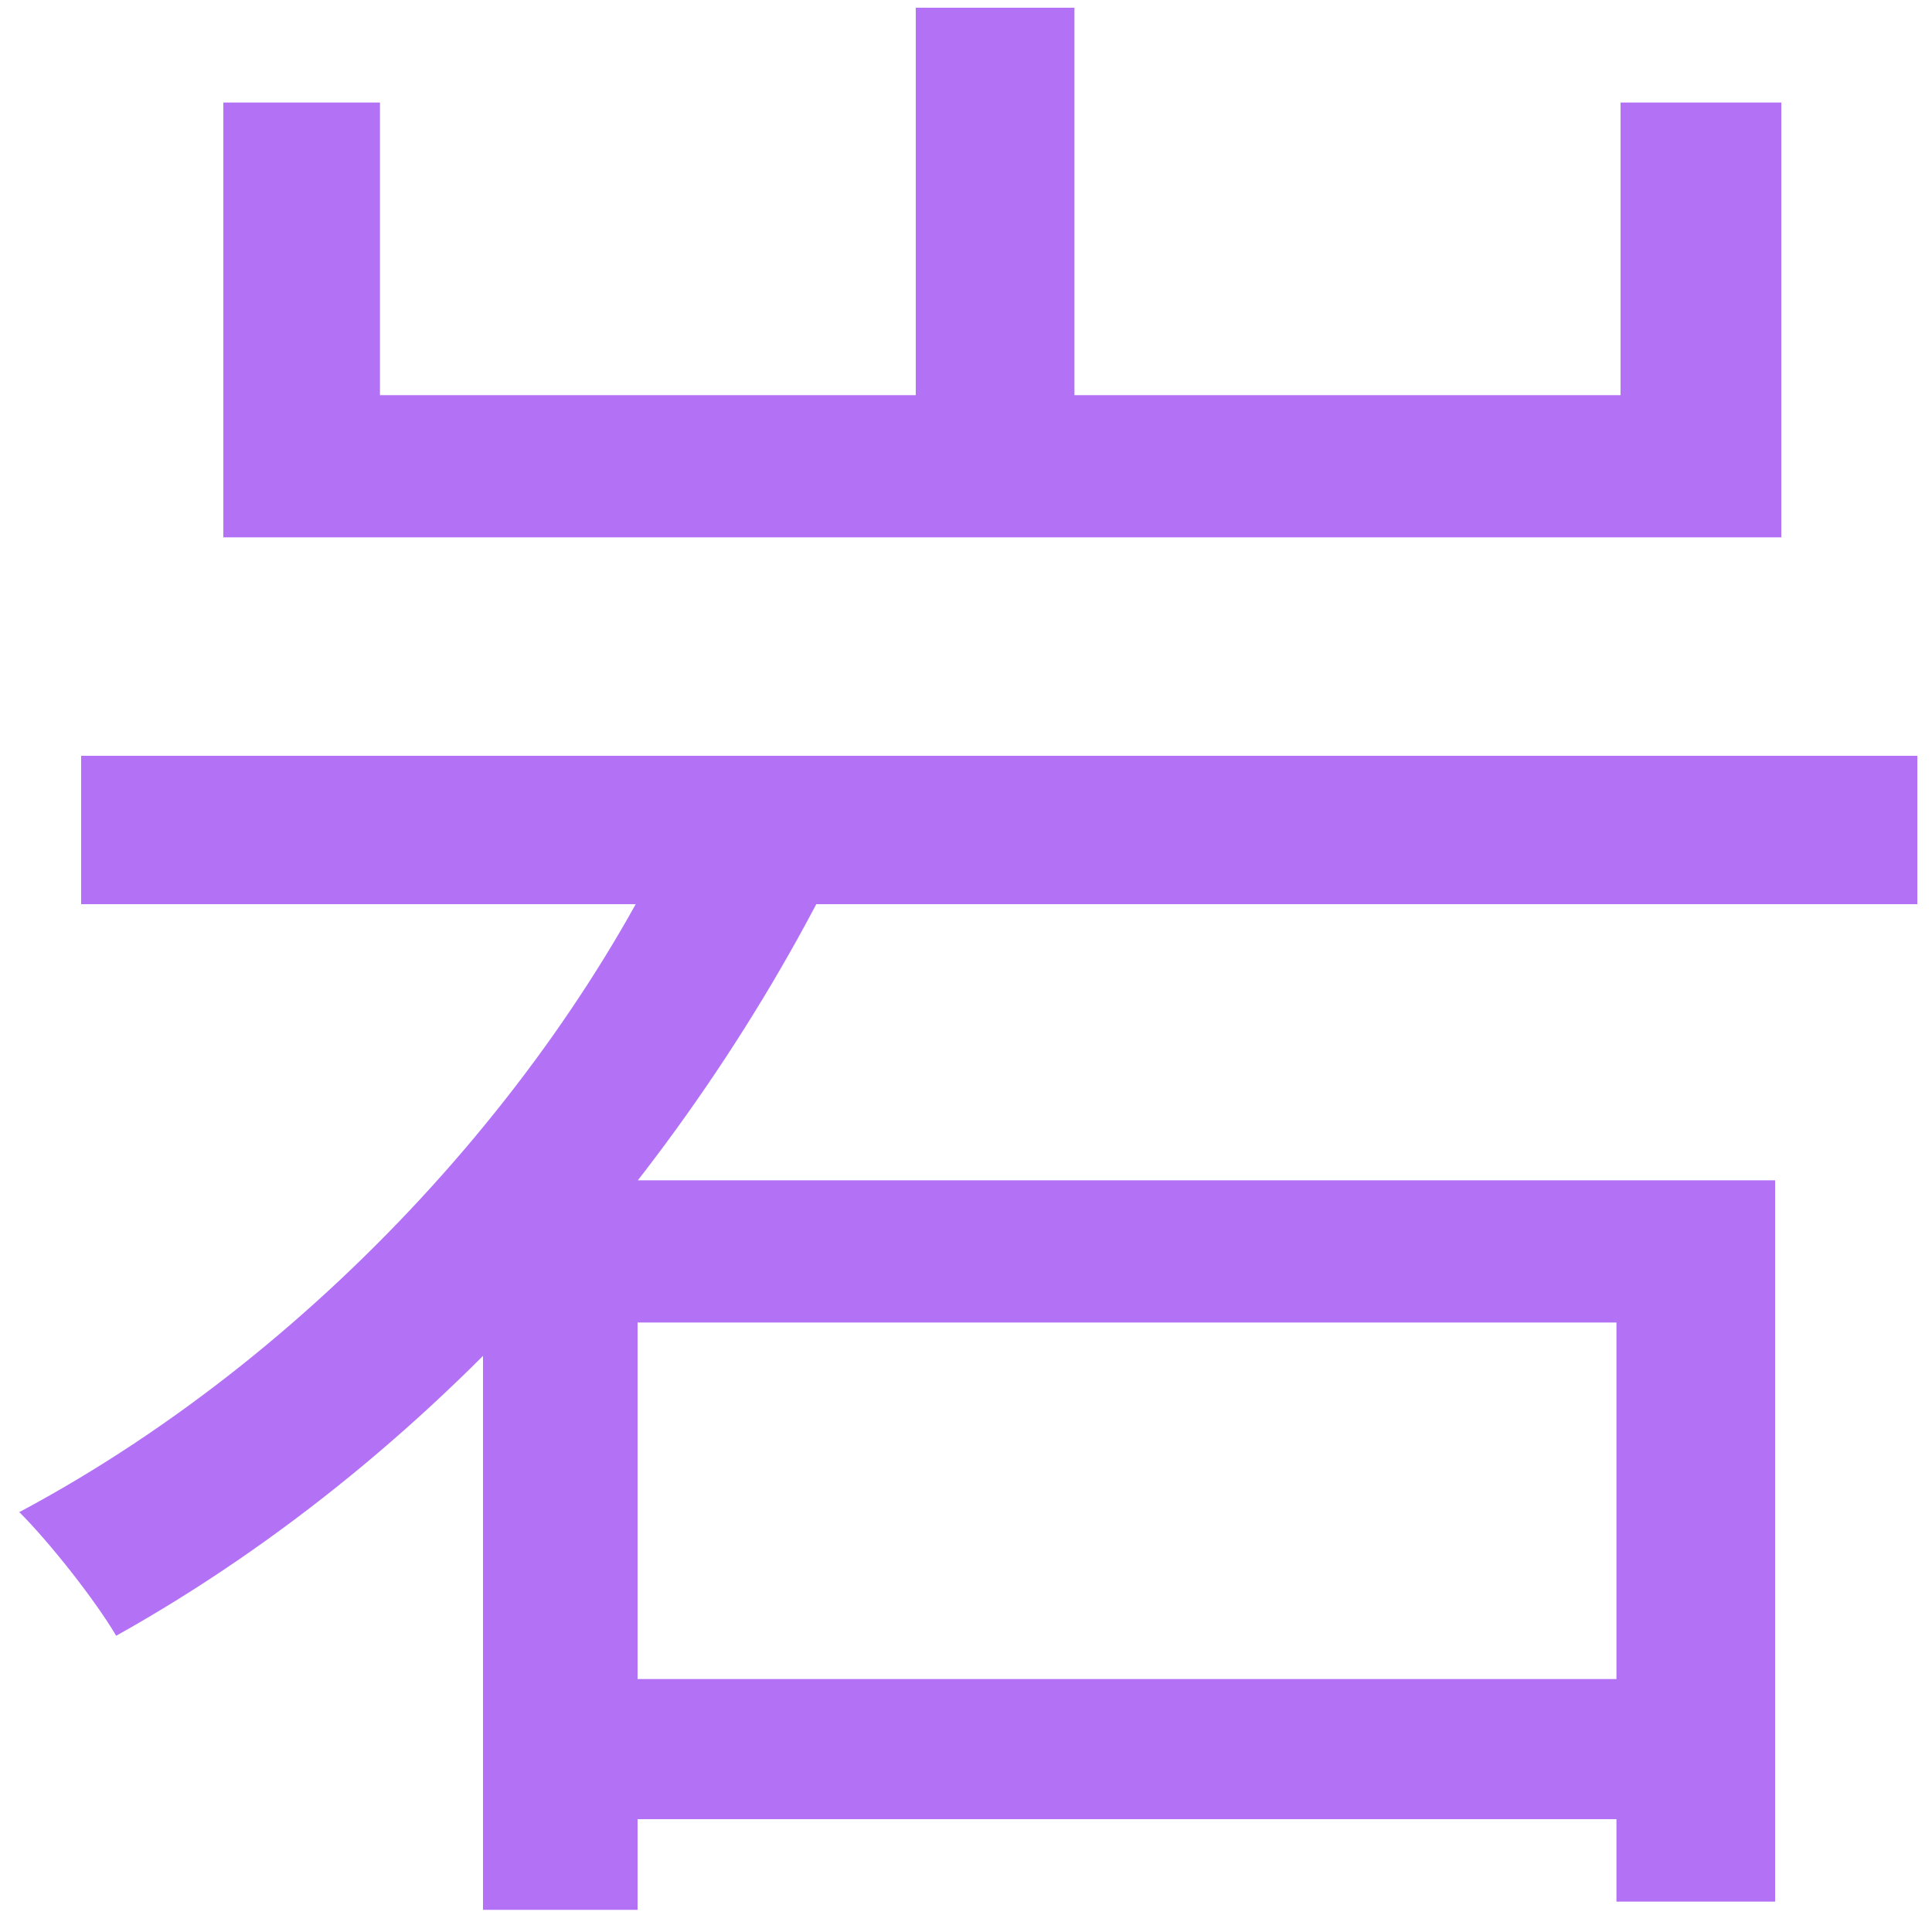 <svg width="60" height="60" viewBox="0 0 60 60" fill="none" xmlns="http://www.w3.org/2000/svg">
<path d="M2.52 23.472H59.544V28.08H2.52V23.472ZM17.624 52.144H52.44V56.496H17.624V52.144ZM15 36.656H55.128V59.056H50.2V41.072H19.8V59.312H15V36.656ZM6.936 3.184H11.8V12.272H50.328V3.184H55.32V16.688H6.936V3.184ZM28.44 0.24H33.368V14.768H28.44V0.24ZM21.72 23.984L26.648 25.456C22.04 35.44 13.912 45.04 3.608 50.8C2.968 49.712 1.56 47.92 0.6 46.96C10.2 41.84 18.136 32.752 21.72 23.984Z" fill="#B371F6"/>
</svg>
